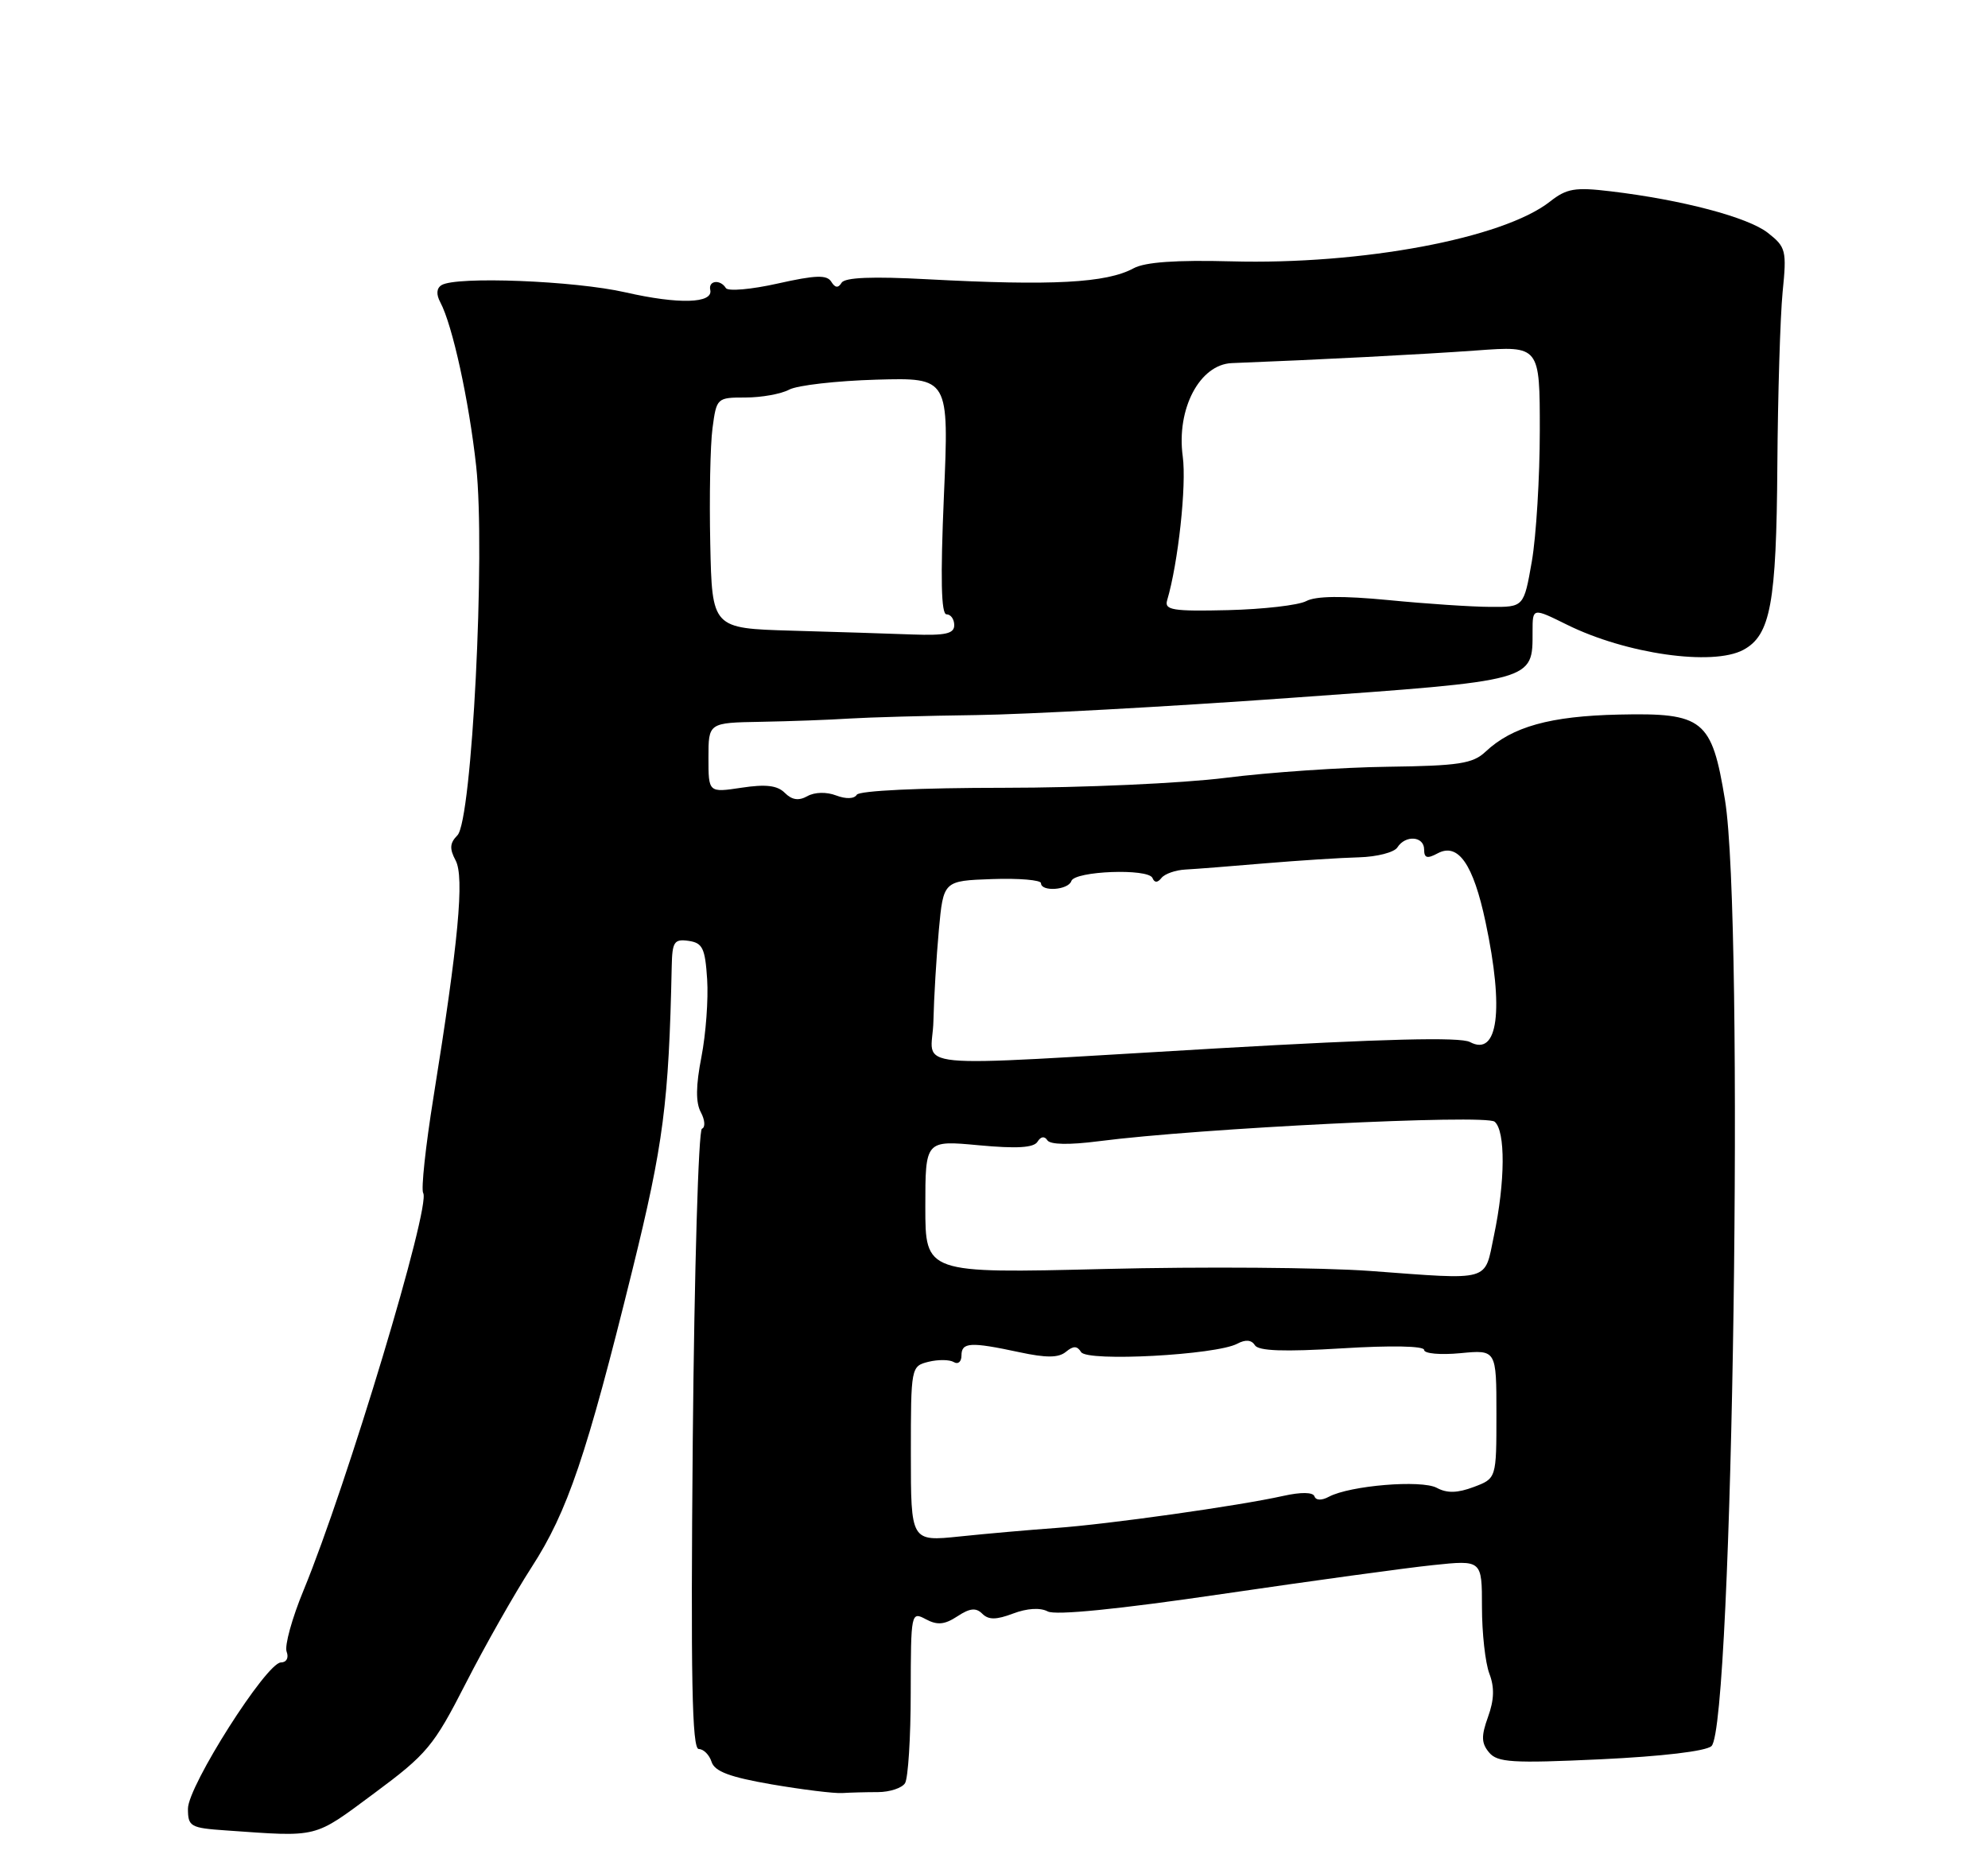 <?xml version="1.0" encoding="UTF-8" standalone="no"?>
<!DOCTYPE svg PUBLIC "-//W3C//DTD SVG 1.1//EN" "http://www.w3.org/Graphics/SVG/1.1/DTD/svg11.dtd" >
<svg xmlns="http://www.w3.org/2000/svg" xmlns:xlink="http://www.w3.org/1999/xlink" version="1.1" viewBox="0 0 275 256">
 <g >
 <path fill="currentColor"
d=" M 51.74 248.14 C 59.09 242.69 59.99 241.60 64.44 232.89 C 67.08 227.72 71.18 220.49 73.55 216.82 C 78.51 209.15 81.14 201.39 87.46 175.79 C 91.78 158.29 92.52 152.60 92.92 133.68 C 92.99 130.31 93.26 129.90 95.25 130.18 C 97.19 130.46 97.54 131.19 97.82 135.50 C 98.00 138.25 97.64 143.08 97.03 146.23 C 96.25 150.22 96.22 152.55 96.95 153.90 C 97.52 154.97 97.59 155.99 97.10 156.17 C 96.62 156.35 96.05 175.74 95.83 199.25 C 95.54 232.21 95.72 242.00 96.66 242.00 C 97.32 242.00 98.12 242.80 98.43 243.77 C 98.85 245.10 100.95 245.89 106.75 246.89 C 111.01 247.62 115.40 248.16 116.50 248.09 C 117.60 248.02 119.83 247.96 121.46 247.96 C 123.08 247.95 124.76 247.40 125.19 246.73 C 125.62 246.05 125.98 240.42 125.98 234.21 C 126.00 223.12 126.03 222.95 128.07 224.04 C 129.66 224.89 130.66 224.80 132.43 223.64 C 134.16 222.50 135.01 222.41 135.88 223.28 C 136.74 224.14 137.80 224.14 140.15 223.25 C 142.08 222.52 143.90 222.41 144.93 222.96 C 145.99 223.53 154.70 222.66 169.05 220.55 C 181.40 218.74 194.54 216.93 198.25 216.55 C 205.00 215.84 205.00 215.84 205.00 222.36 C 205.00 225.94 205.46 230.08 206.02 231.56 C 206.75 233.46 206.69 235.20 205.84 237.55 C 204.88 240.21 204.91 241.19 205.98 242.47 C 207.13 243.86 209.17 243.99 221.40 243.42 C 229.87 243.02 236.00 242.30 236.75 241.59 C 239.71 238.83 241.30 127.09 238.62 110.70 C 236.79 99.53 235.64 98.61 223.94 98.87 C 214.43 99.08 209.18 100.54 205.48 104.02 C 203.74 105.66 201.77 105.96 191.97 106.09 C 185.66 106.17 175.58 106.86 169.56 107.62 C 163.55 108.38 149.74 109.00 138.87 109.00 C 127.30 109.00 118.87 109.40 118.52 109.96 C 118.17 110.54 117.02 110.58 115.66 110.06 C 114.33 109.55 112.69 109.59 111.68 110.16 C 110.48 110.83 109.55 110.69 108.56 109.70 C 107.53 108.67 105.93 108.48 102.58 108.99 C 98.00 109.68 98.00 109.68 98.00 104.84 C 98.00 100.00 98.00 100.00 105.25 99.87 C 109.24 99.80 114.75 99.60 117.50 99.42 C 120.25 99.25 128.12 99.03 135.00 98.94 C 141.88 98.85 161.40 97.79 178.38 96.57 C 212.50 94.14 212.00 94.27 212.00 87.35 C 212.00 84.08 212.00 84.08 216.75 86.43 C 224.92 90.48 236.91 92.19 241.15 89.92 C 244.92 87.90 245.73 83.49 245.86 64.50 C 245.93 54.60 246.26 43.76 246.59 40.40 C 247.17 34.66 247.05 34.18 244.55 32.22 C 241.81 30.06 232.69 27.65 222.80 26.47 C 217.88 25.88 216.72 26.07 214.41 27.89 C 207.93 32.99 188.38 36.65 170.31 36.16 C 162.70 35.96 158.39 36.26 156.81 37.12 C 153.05 39.16 145.57 39.56 128.30 38.64 C 120.69 38.23 116.88 38.38 116.42 39.12 C 115.95 39.89 115.52 39.84 114.99 38.98 C 114.38 38.00 112.81 38.06 107.58 39.23 C 103.93 40.05 100.71 40.33 100.41 39.86 C 99.64 38.61 97.96 38.81 98.25 40.11 C 98.67 42.00 93.88 42.13 86.52 40.45 C 79.47 38.84 63.11 38.20 61.08 39.45 C 60.38 39.88 60.32 40.73 60.91 41.83 C 62.59 44.98 64.87 55.40 65.87 64.50 C 67.17 76.41 65.29 113.57 63.27 115.58 C 62.22 116.64 62.16 117.43 63.02 119.04 C 64.26 121.35 63.42 130.31 59.96 151.83 C 58.87 158.61 58.23 164.57 58.54 165.07 C 59.63 166.83 48.00 205.44 42.01 219.99 C 40.40 223.88 39.34 227.72 39.65 228.53 C 39.97 229.38 39.64 230.01 38.86 230.02 C 36.85 230.04 26.00 247.12 26.00 250.25 C 26.00 252.73 26.33 252.92 31.25 253.26 C 44.21 254.17 43.29 254.40 51.74 248.14 Z  M 126.00 201.16 C 126.00 189.14 126.02 189.03 128.44 188.42 C 129.79 188.09 131.36 188.11 131.94 188.46 C 132.52 188.82 133.00 188.42 133.00 187.56 C 133.00 185.71 134.22 185.64 140.99 187.09 C 144.75 187.90 146.43 187.88 147.45 187.04 C 148.48 186.19 149.00 186.20 149.55 187.08 C 150.39 188.44 168.23 187.48 171.15 185.92 C 172.29 185.31 173.12 185.38 173.58 186.12 C 174.07 186.93 177.59 187.05 185.64 186.56 C 192.44 186.14 197.00 186.23 197.00 186.78 C 197.00 187.29 199.25 187.49 202.00 187.23 C 207.00 186.75 207.00 186.75 207.00 195.65 C 207.00 204.56 207.00 204.56 203.87 205.74 C 201.61 206.59 200.17 206.63 198.75 205.86 C 196.61 204.72 186.75 205.54 183.83 207.09 C 182.83 207.63 182.03 207.61 181.83 207.04 C 181.63 206.45 179.97 206.43 177.50 206.98 C 171.32 208.36 153.23 210.91 146.00 211.42 C 142.43 211.68 136.46 212.20 132.75 212.59 C 126.00 213.29 126.00 213.29 126.00 201.16 Z  M 189.50 175.85 C 182.90 175.37 166.36 175.24 152.75 175.58 C 128.00 176.19 128.00 176.19 128.00 166.98 C 128.00 157.77 128.00 157.77 135.39 158.46 C 140.66 158.95 143.00 158.81 143.52 157.97 C 143.97 157.24 144.49 157.16 144.88 157.77 C 145.27 158.38 147.90 158.43 152.00 157.90 C 165.94 156.10 205.47 154.15 206.75 155.20 C 208.27 156.47 208.23 163.50 206.65 171.00 C 205.31 177.42 206.44 177.10 189.50 175.85 Z  M 129.12 141.25 C 129.19 138.09 129.53 132.43 129.87 128.69 C 130.50 121.87 130.50 121.87 137.25 121.63 C 140.96 121.50 144.00 121.76 144.00 122.20 C 144.00 123.42 147.78 123.16 148.20 121.90 C 148.66 120.51 158.84 120.12 159.42 121.48 C 159.71 122.17 160.12 122.16 160.67 121.47 C 161.13 120.90 162.62 120.38 164.00 120.31 C 165.38 120.24 170.32 119.85 175.00 119.45 C 179.68 119.06 185.53 118.68 188.00 118.62 C 190.47 118.55 192.86 117.94 193.30 117.25 C 194.42 115.49 197.00 115.69 197.00 117.54 C 197.00 118.73 197.42 118.85 198.87 118.07 C 201.71 116.55 203.80 119.56 205.50 127.60 C 208.08 139.75 207.23 146.26 203.34 144.18 C 202.00 143.46 191.44 143.73 168.46 145.05 C 123.82 147.63 128.98 148.13 129.12 141.25 Z  M 109.50 87.26 C 98.50 86.94 98.50 86.94 98.25 75.22 C 98.11 68.77 98.25 61.59 98.56 59.25 C 99.12 55.05 99.17 55.00 103.13 55.00 C 105.33 55.00 108.05 54.51 109.17 53.91 C 110.29 53.31 115.72 52.69 121.24 52.53 C 131.28 52.25 131.28 52.25 130.57 68.63 C 130.08 80.02 130.19 85.00 130.93 85.00 C 131.52 85.00 132.00 85.67 132.00 86.50 C 132.00 87.68 130.79 87.95 126.25 87.79 C 123.09 87.67 115.55 87.43 109.50 87.26 Z  M 161.45 83.06 C 162.98 77.91 164.15 67.12 163.61 63.16 C 162.71 56.58 165.95 50.42 170.40 50.24 C 182.30 49.78 196.82 49.03 204.25 48.49 C 213.00 47.85 213.00 47.85 213.00 59.59 C 213.00 66.05 212.50 74.19 211.90 77.67 C 210.79 84.00 210.79 84.00 206.15 83.97 C 203.59 83.96 197.26 83.54 192.07 83.03 C 185.73 82.42 182.00 82.46 180.69 83.17 C 179.62 83.74 174.75 84.30 169.86 84.42 C 162.22 84.60 161.05 84.41 161.45 83.06 Z "/>
</g>
</svg>